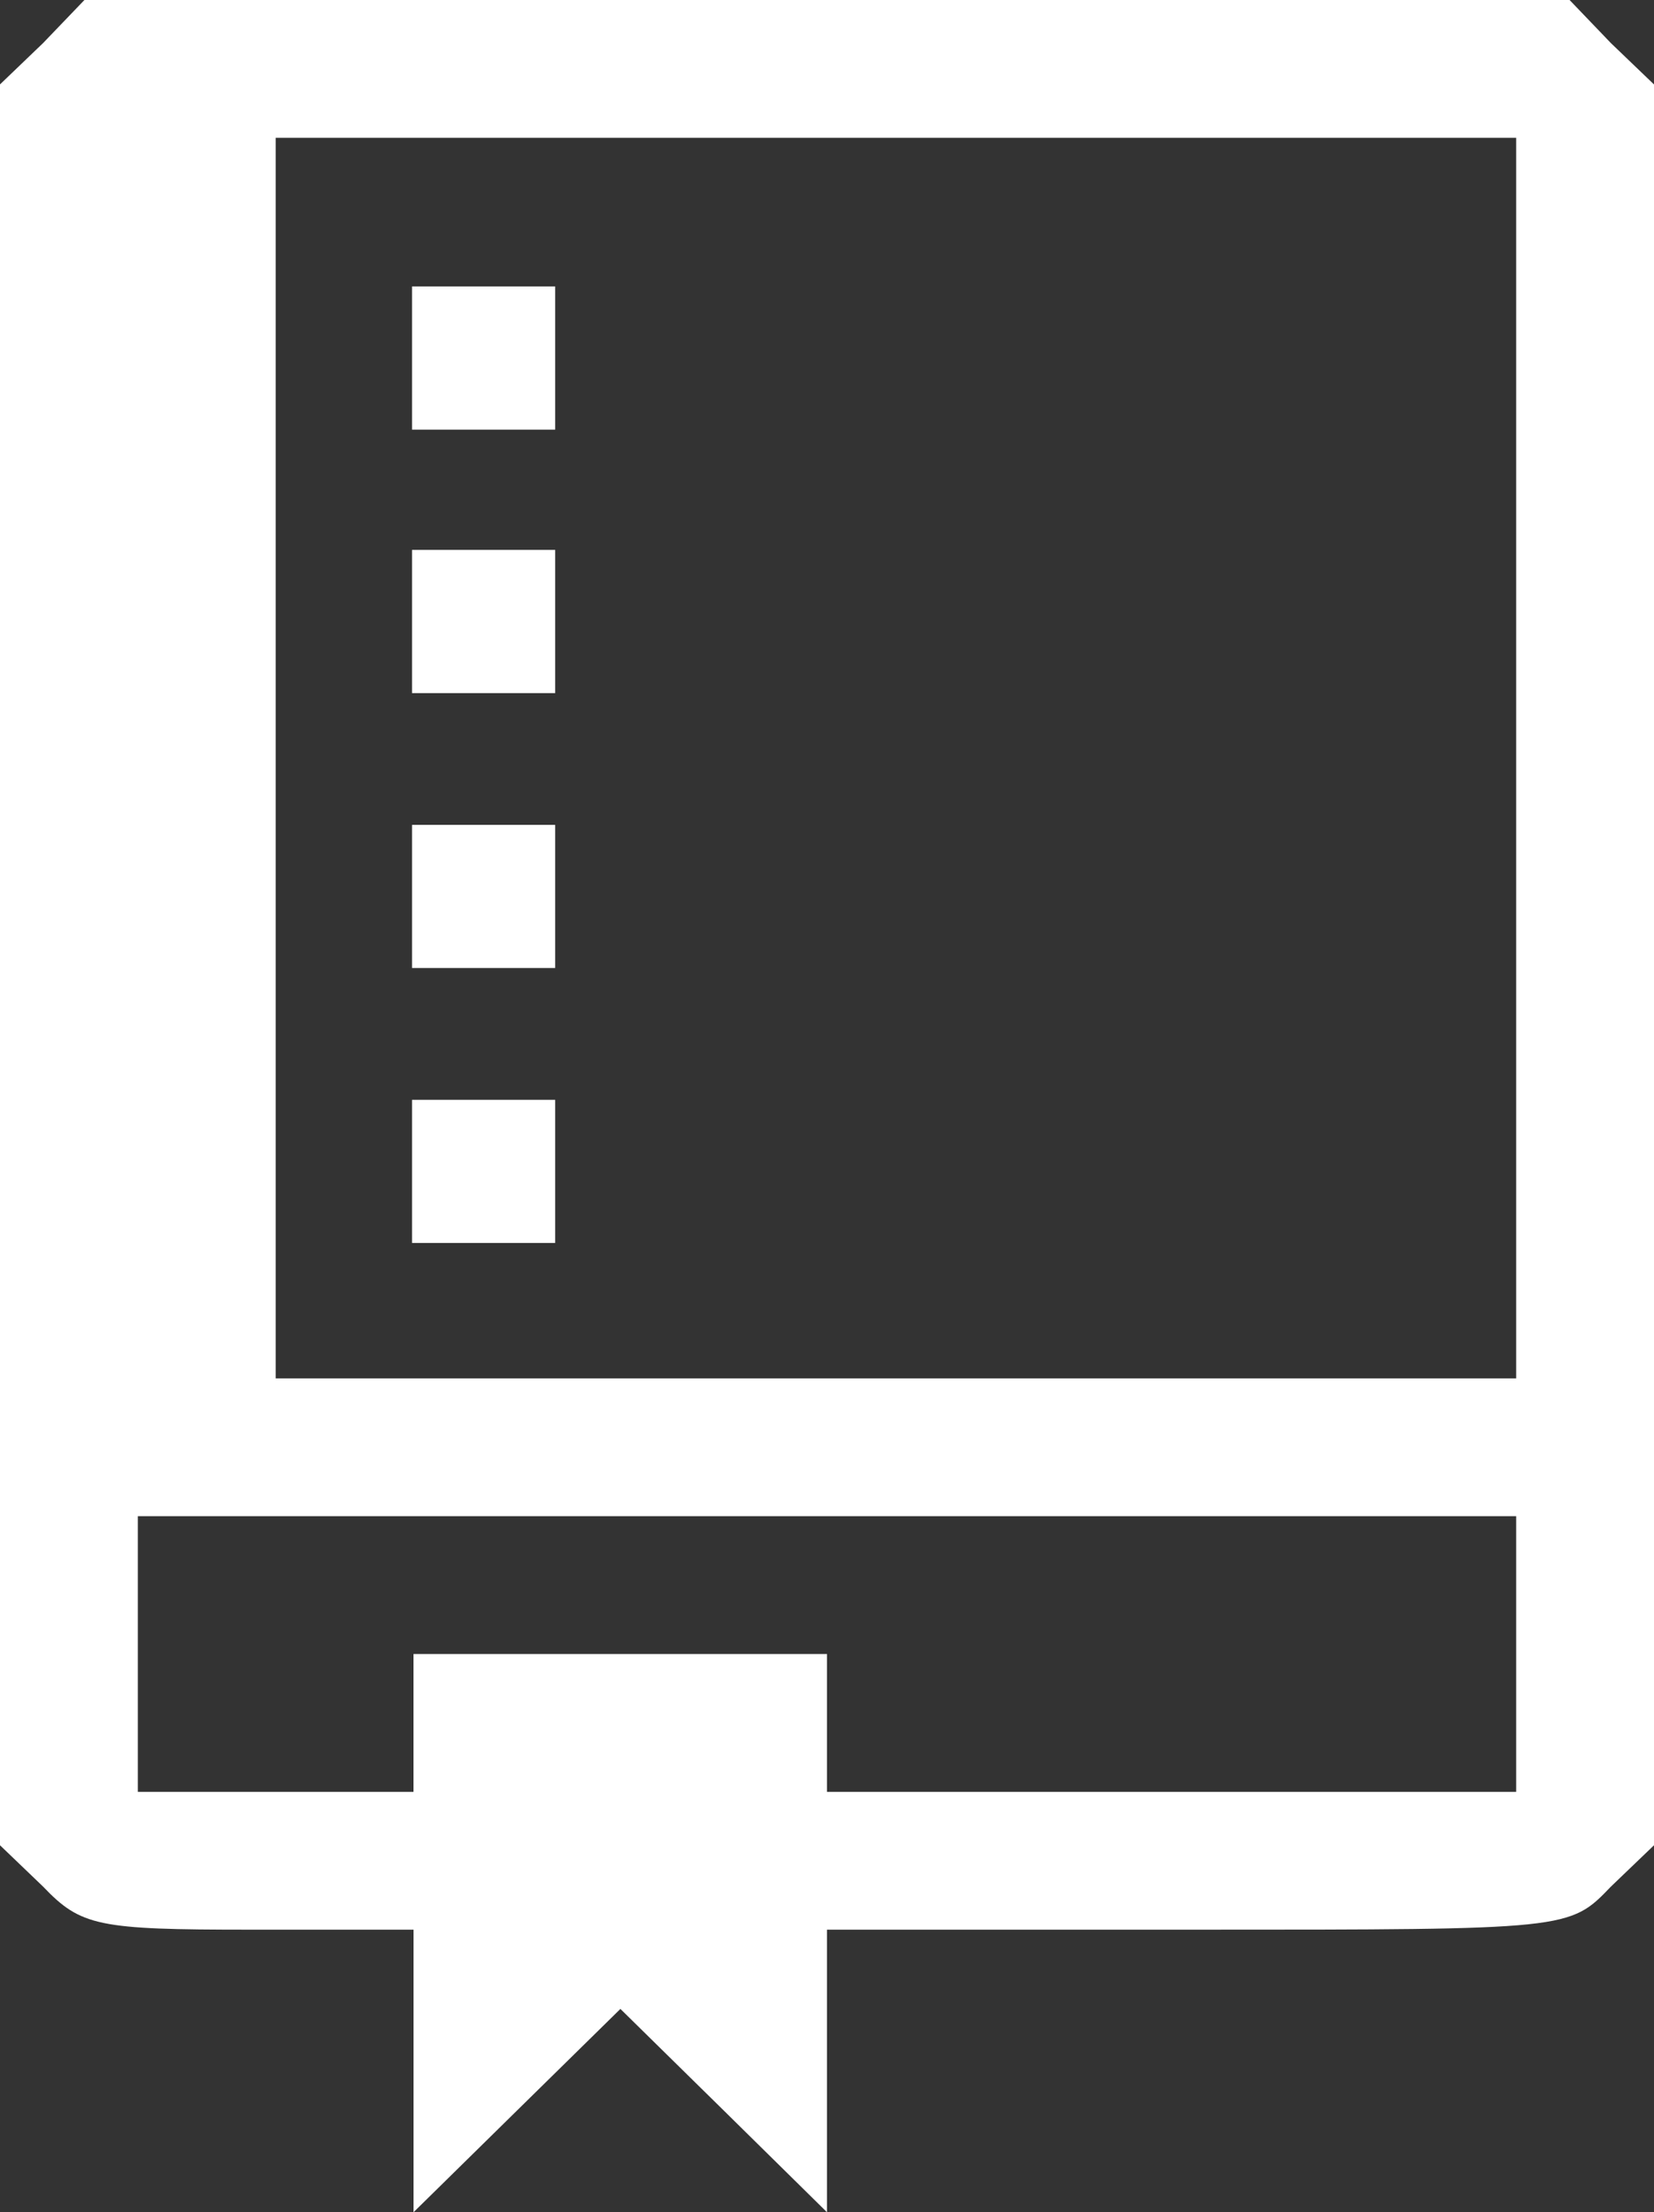 <svg id="githubrepo" xmlns="http://www.w3.org/2000/svg" width="38.124" height="51" viewBox="0 0 38.124 51">
  <rect x="0" y="0" width="38.124" height="51" fill="#333333" stroke="none"/>
  <path id="Path_29" data-name="Path 29" d="M8.993-135.007,8-134.054V-93.46l.993.953c.874.914,1.271.993,4.766.993h3.773V-85l2.383-2.343L22.3-89.687l2.383,2.343L27.062-85v-6.514H35.6c8.578,0,8.578,0,9.531-.993l.993-.953v-40.593l-.993-.953L44.178-136H9.946Zm33.954,16.484v14.3H14.354v-28.6H42.947Zm0,20.654v3.178H27.062v-3.178H17.531v3.178H11.177v-6.355h31.77Z" transform="translate(-8 136)" fill="#fff"/>
  <path id="Path_30" data-name="Path 30" d="M32-118.349v1.651h3.3V-120H32Z" transform="translate(-22.503 126.603)" fill="#fff"/>
  <path id="Path_31" data-name="Path 31" d="M32-102.349v1.651h3.3V-104H32Z" transform="translate(-22.503 116.677)" fill="#fff"/>
  <path id="Path_32" data-name="Path 32" d="M32-86.349V-84.7h3.3V-88H32Z" transform="translate(-22.503 107.016)" fill="#fff"/>
  <path id="Path_33" data-name="Path 33" d="M32-70.349V-68.7h3.3V-72H32Z" transform="translate(-22.503 97.355)" fill="#fff"/>
</svg>

